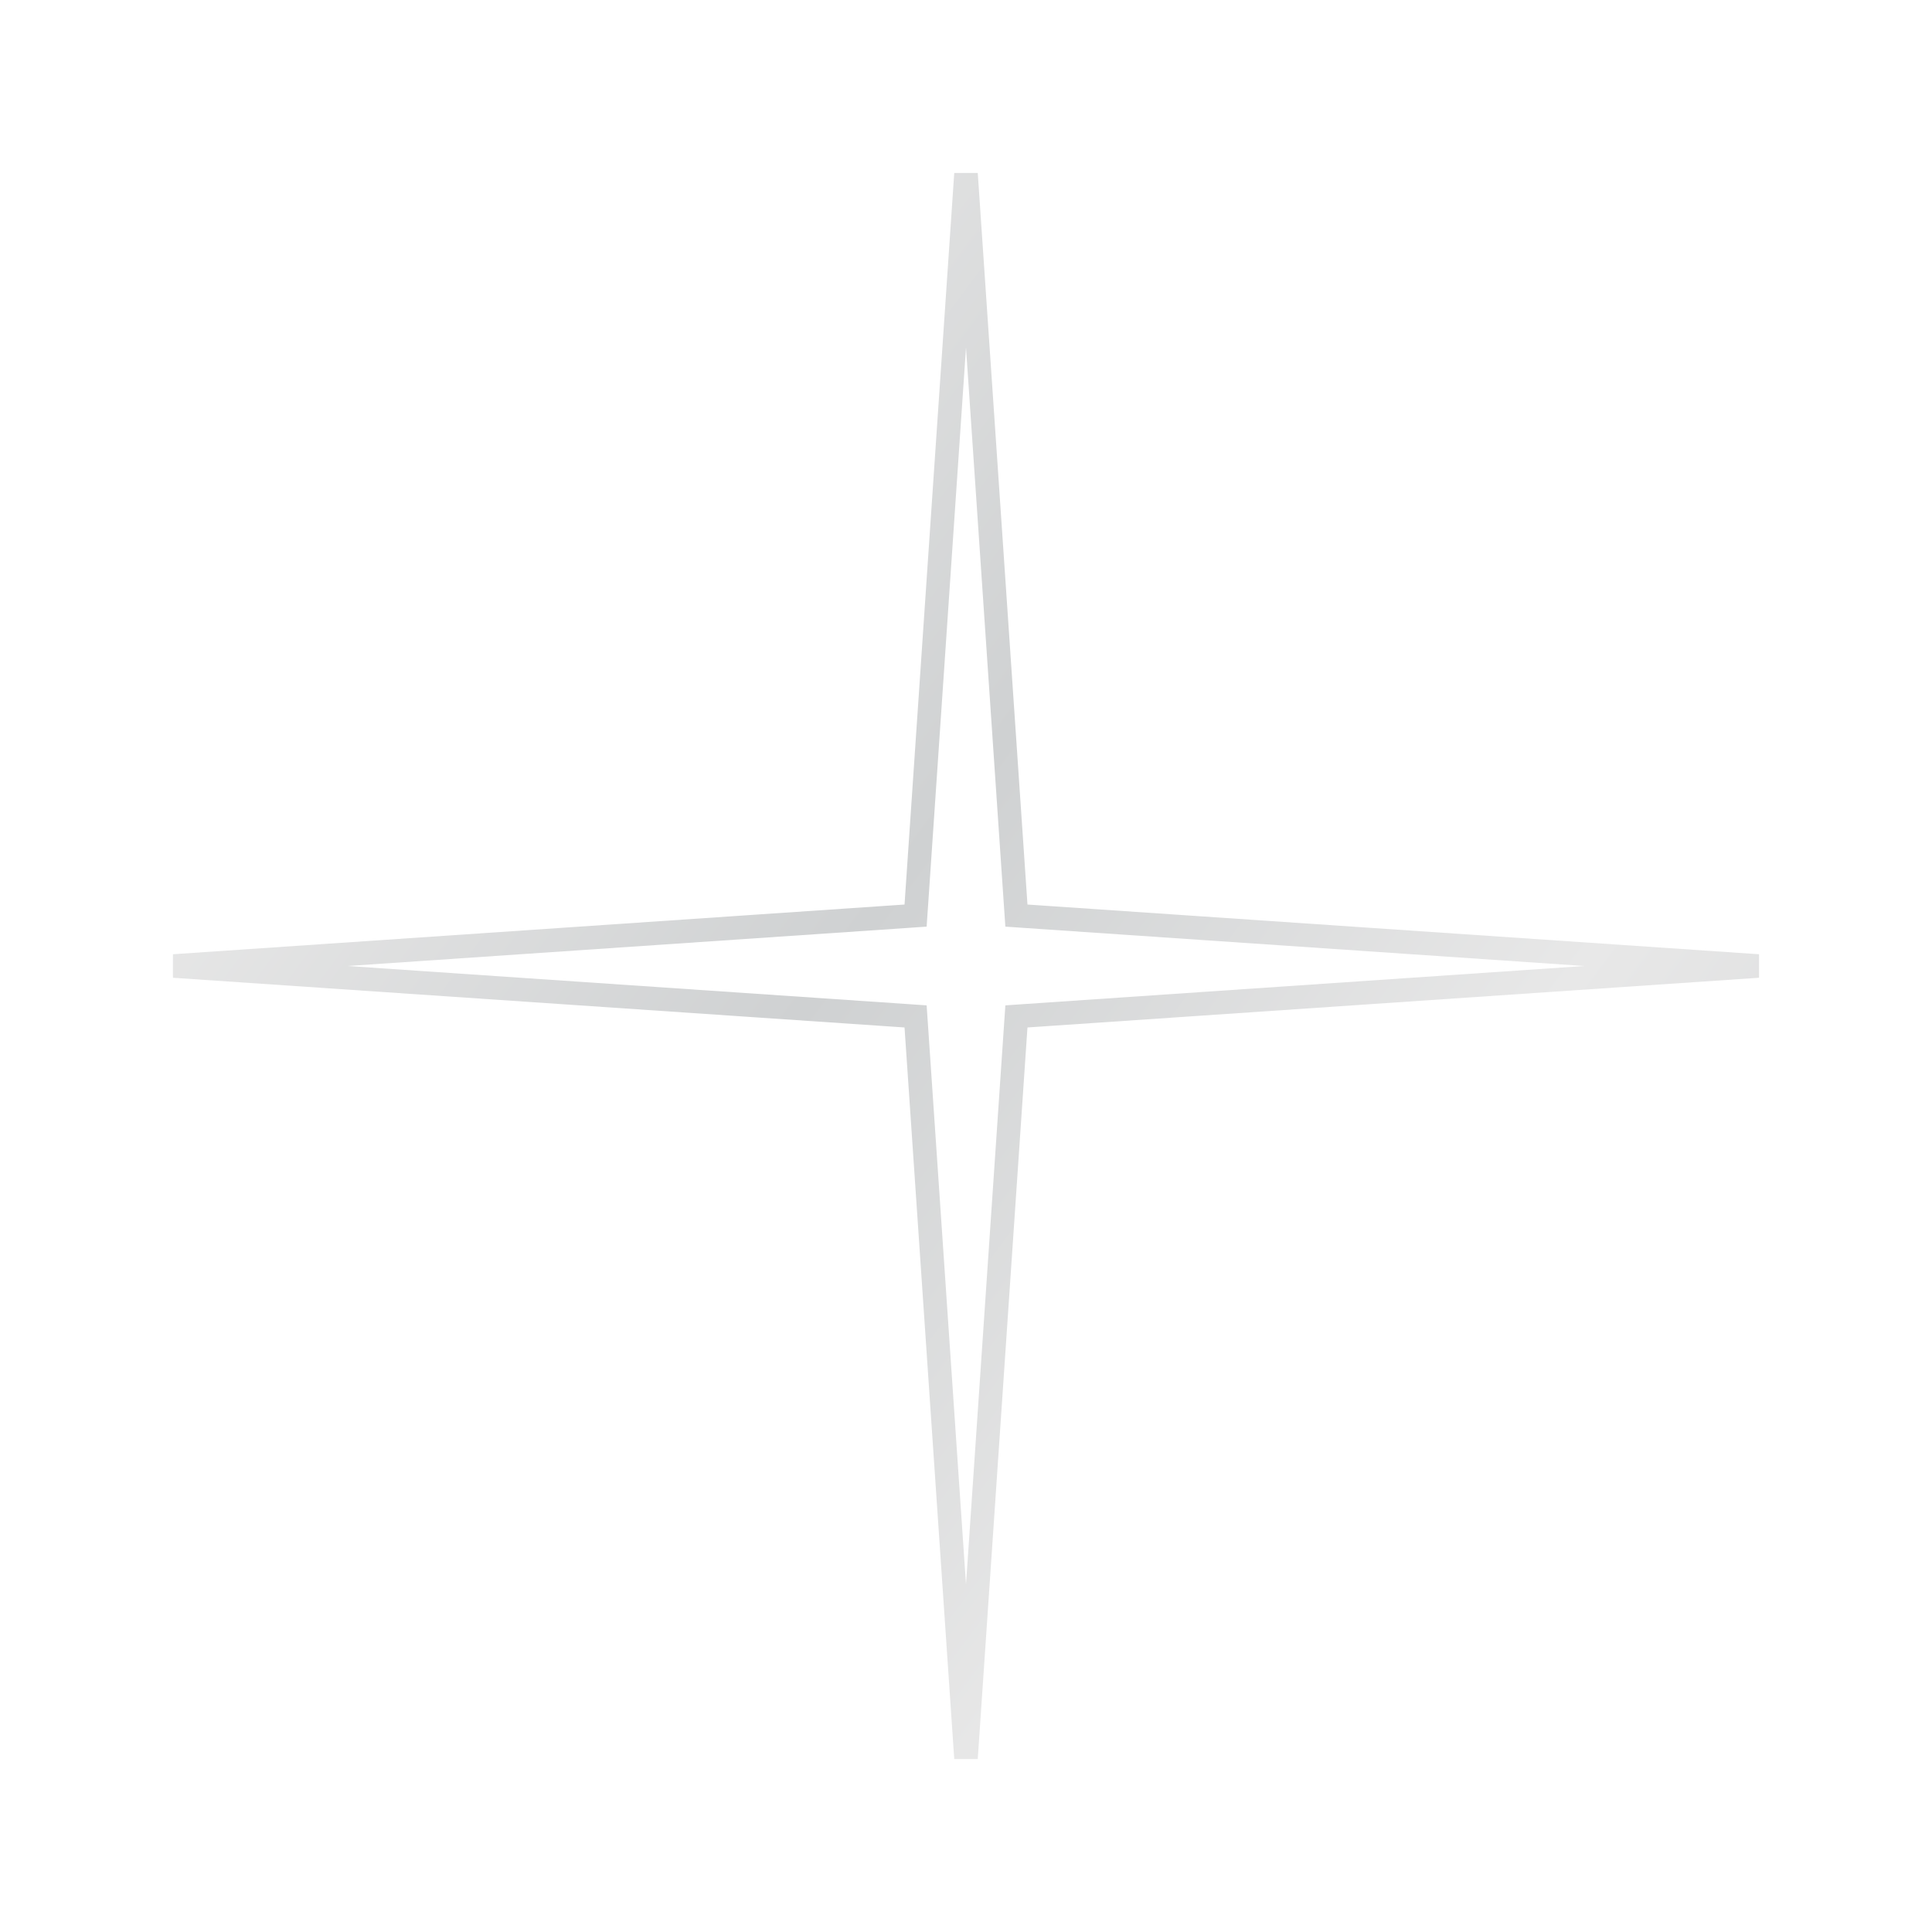 <svg width="82" height="82" viewBox="0 0 82 82" fill="none" xmlns="http://www.w3.org/2000/svg">
<path id="four pointed star / thin" d="M43.11 38.425L43.14 38.86L43.575 38.89L74.626 41L43.575 43.11L43.14 43.14L43.11 43.575L41 74.626L38.89 43.575L38.86 43.14L38.425 43.11L7.374 41L38.425 38.89L38.86 38.86L38.89 38.425L41 7.374L43.11 38.425Z" stroke="url(#paint0_linear_13_83)"/>
<defs>
<linearGradient id="paint0_linear_13_83" x1="-65.645" y1="-36.363" x2="97.583" y2="85.402" gradientUnits="userSpaceOnUse">
<stop stop-color="#E8E8E8"/>
<stop offset="0.125" stop-color="#C4C8CA"/>
<stop offset="0.25" stop-color="#E8E8E8"/>
<stop offset="0.375" stop-color="#C9CCCE"/>
<stop offset="0.5" stop-color="#E8E8E8"/>
<stop offset="0.625" stop-color="#CFD1D2"/>
<stop offset="0.75" stop-color="#E8E8E8"/>
<stop offset="0.875" stop-color="#D3D4D5"/>
<stop offset="1" stop-color="#E8E8E8"/>
</linearGradient>
</defs>
</svg>
